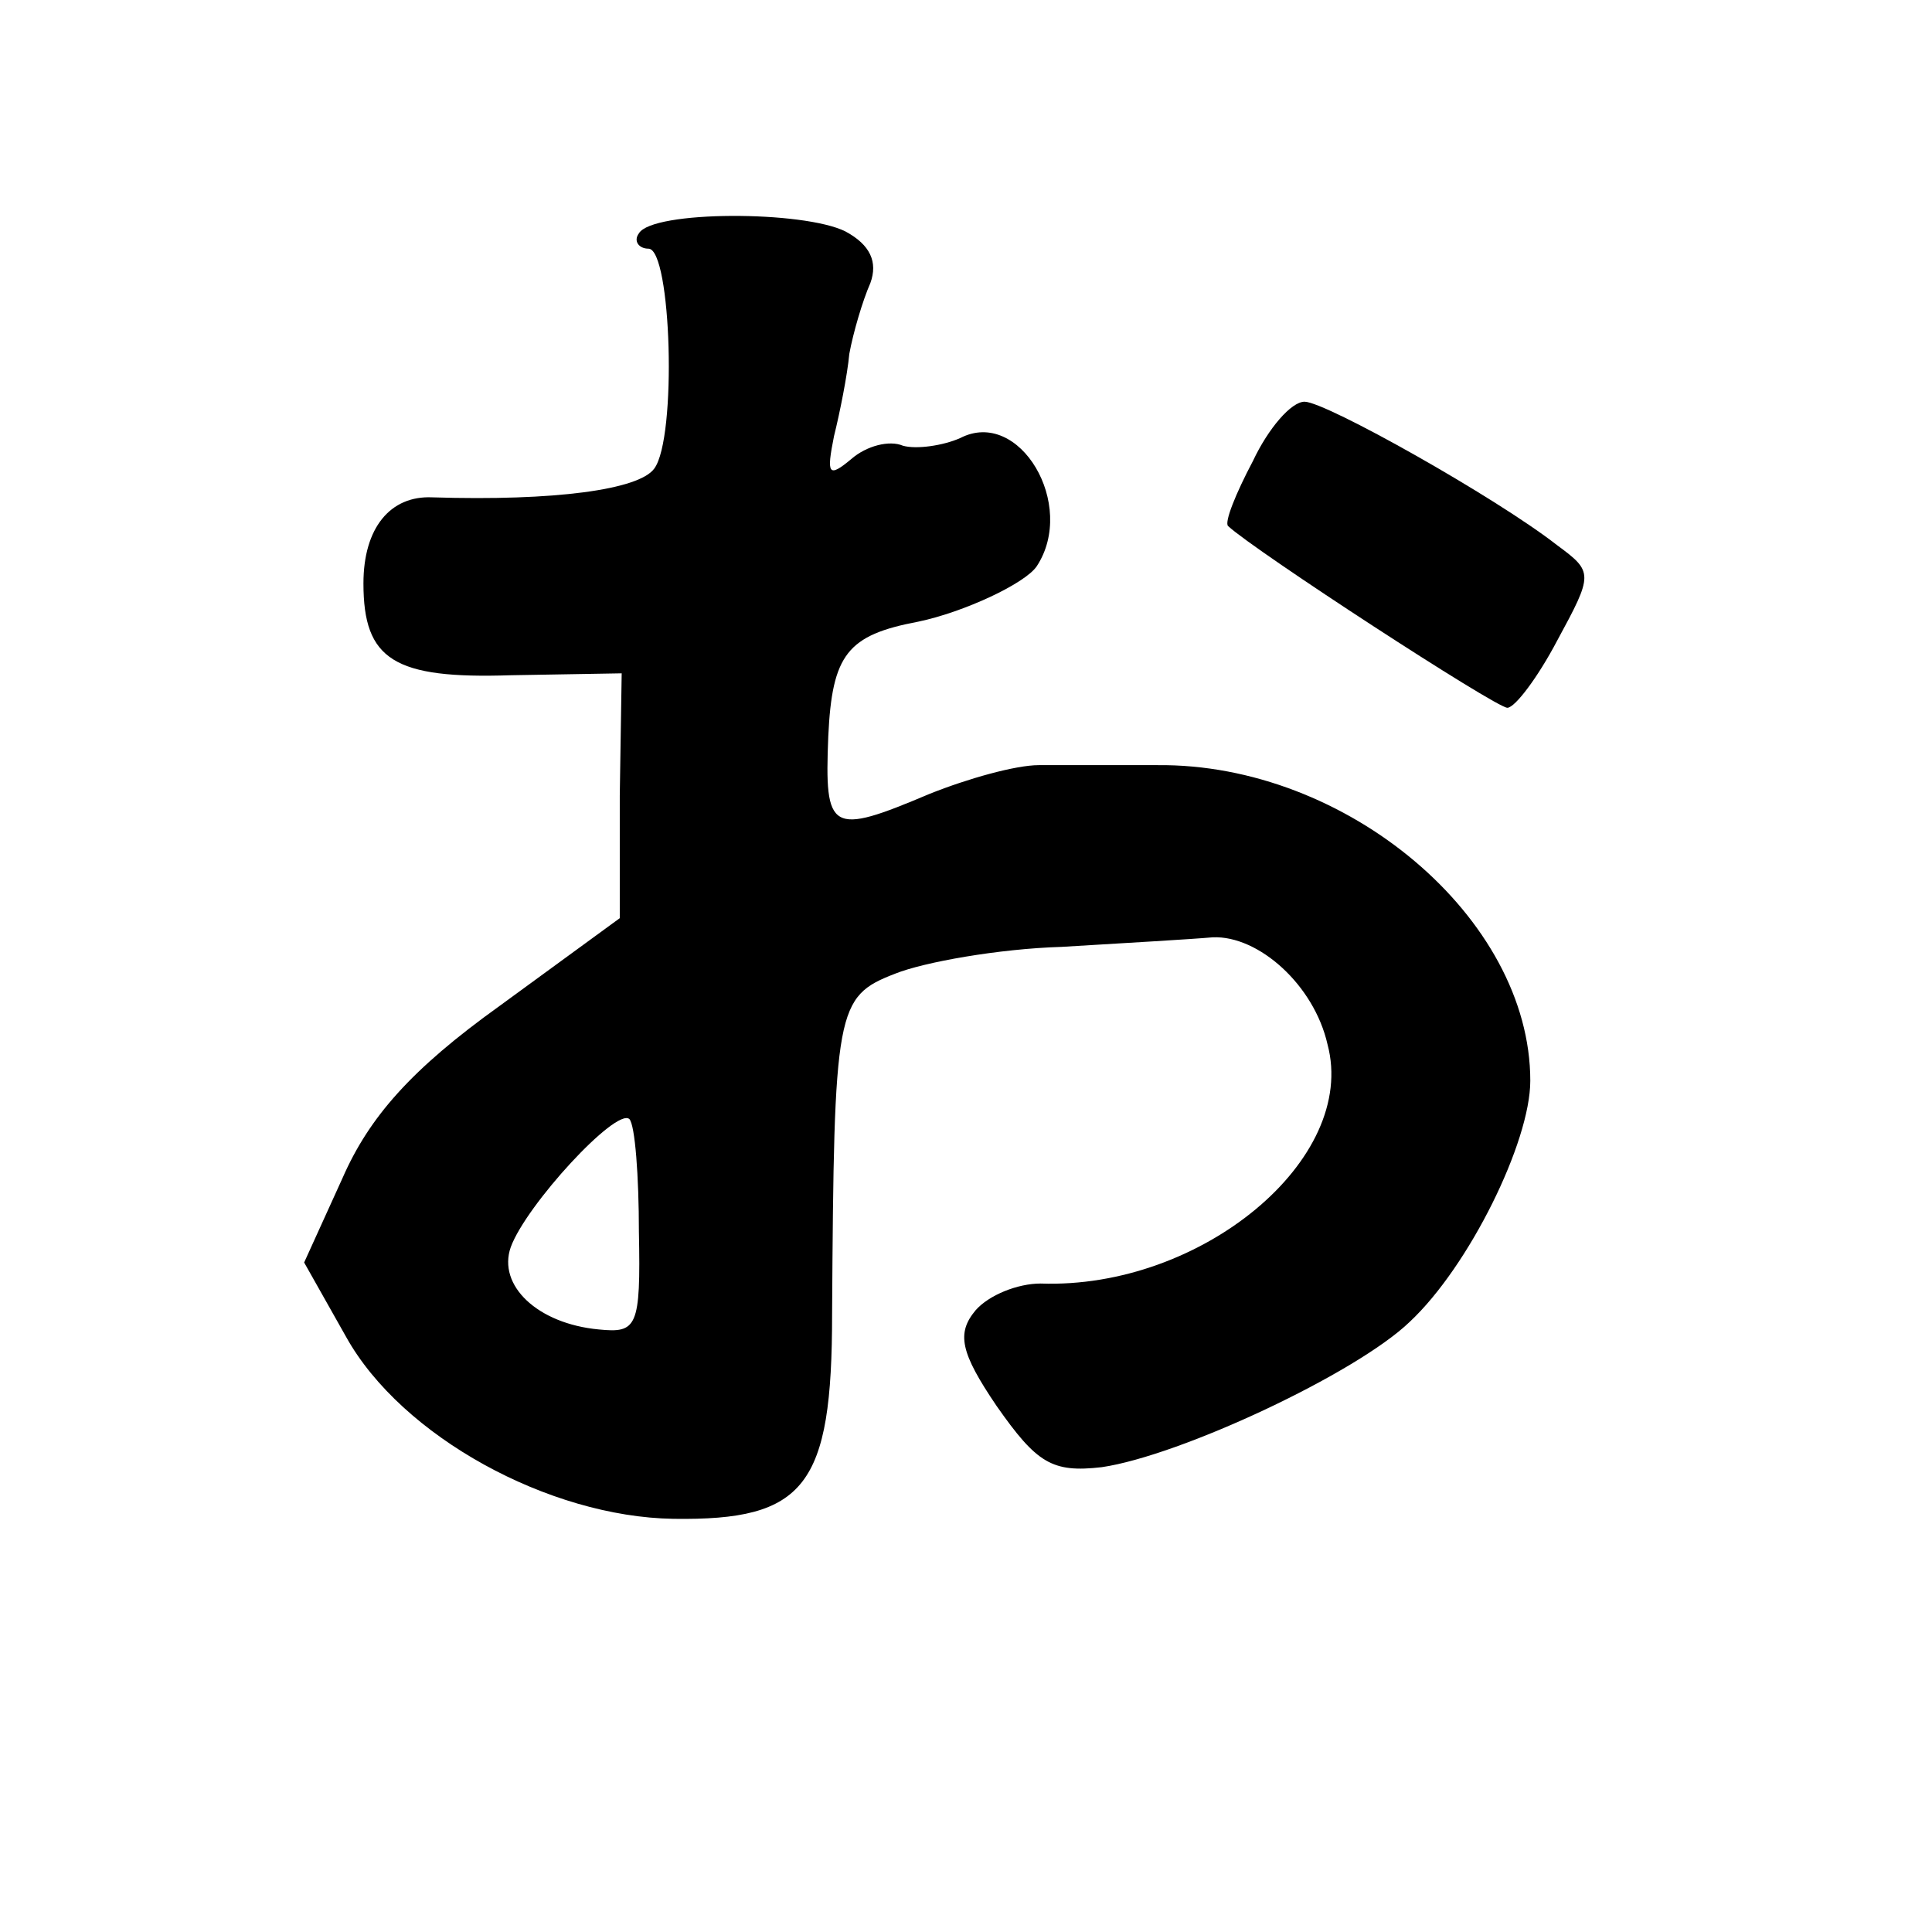 <?xml version="1.0" standalone="no"?>
<!DOCTYPE svg PUBLIC "-//W3C//DTD SVG 20010904//EN"
 "http://www.w3.org/TR/2001/REC-SVG-20010904/DTD/svg10.dtd">
<svg version="1.0" xmlns="http://www.w3.org/2000/svg"
 width="101pt" height="101pt" viewBox="0 0 101 101"
 preserveAspectRatio="xMidYMid meet">
<g transform="translate(0,101) scale(0.1,-0.1)"
fill="#000000" stroke="none">
<path d="M334 888 c-3 -4 0 -8 5 -8 12 0 15 -99 3 -115 -8 -11 -52 -17 -116
-15 -22 1 -36 -16 -36 -45 0 -40 16 -50 77 -48 l58 1 -1 -64 0 -64 -63 -46
c-46 -33 -68 -58 -82 -90 l-20 -44 22 -39 c29 -52 106 -94 171 -95 69 -1 83
17 83 107 1 160 2 166 33 178 15 6 54 13 87 14 33 2 68 4 79 5 24 1 53 -25 60
-56 16 -60 -66 -128 -150 -125 -12 0 -27 -6 -34 -14 -10 -12 -8 -22 11 -50 21
-30 29 -35 55 -32 41 6 133 49 161 76 31 29 63 94 63 126 0 85 -96 166 -195
165 -22 0 -50 0 -62 0 -12 0 -37 -7 -57 -15 -52 -22 -55 -20 -53 30 2 43 10
53 47 60 24 5 56 20 62 29 21 32 -9 83 -40 67 -9 -4 -23 -6 -30 -4 -7 3 -19 0
-27 -7 -12 -10 -13 -8 -9 12 3 12 7 32 8 43 2 11 7 28 11 37 4 11 0 20 -13 27
-22 11 -101 11 -108 -1z m0 -522 c1 -50 -1 -53 -21 -51 -32 3 -53 23 -46 43 8
22 55 73 62 67 3 -3 5 -30 5 -59z"/>
<path d="M655 769 c-9 -17 -15 -32 -13 -34 14 -13 140 -95 146 -95 4 0 16 16
26 35 19 35 19 36 0 50 -32 25 -121 75 -132 75 -7 0 -19 -14 -27 -31z"/>
</g>
</svg>
